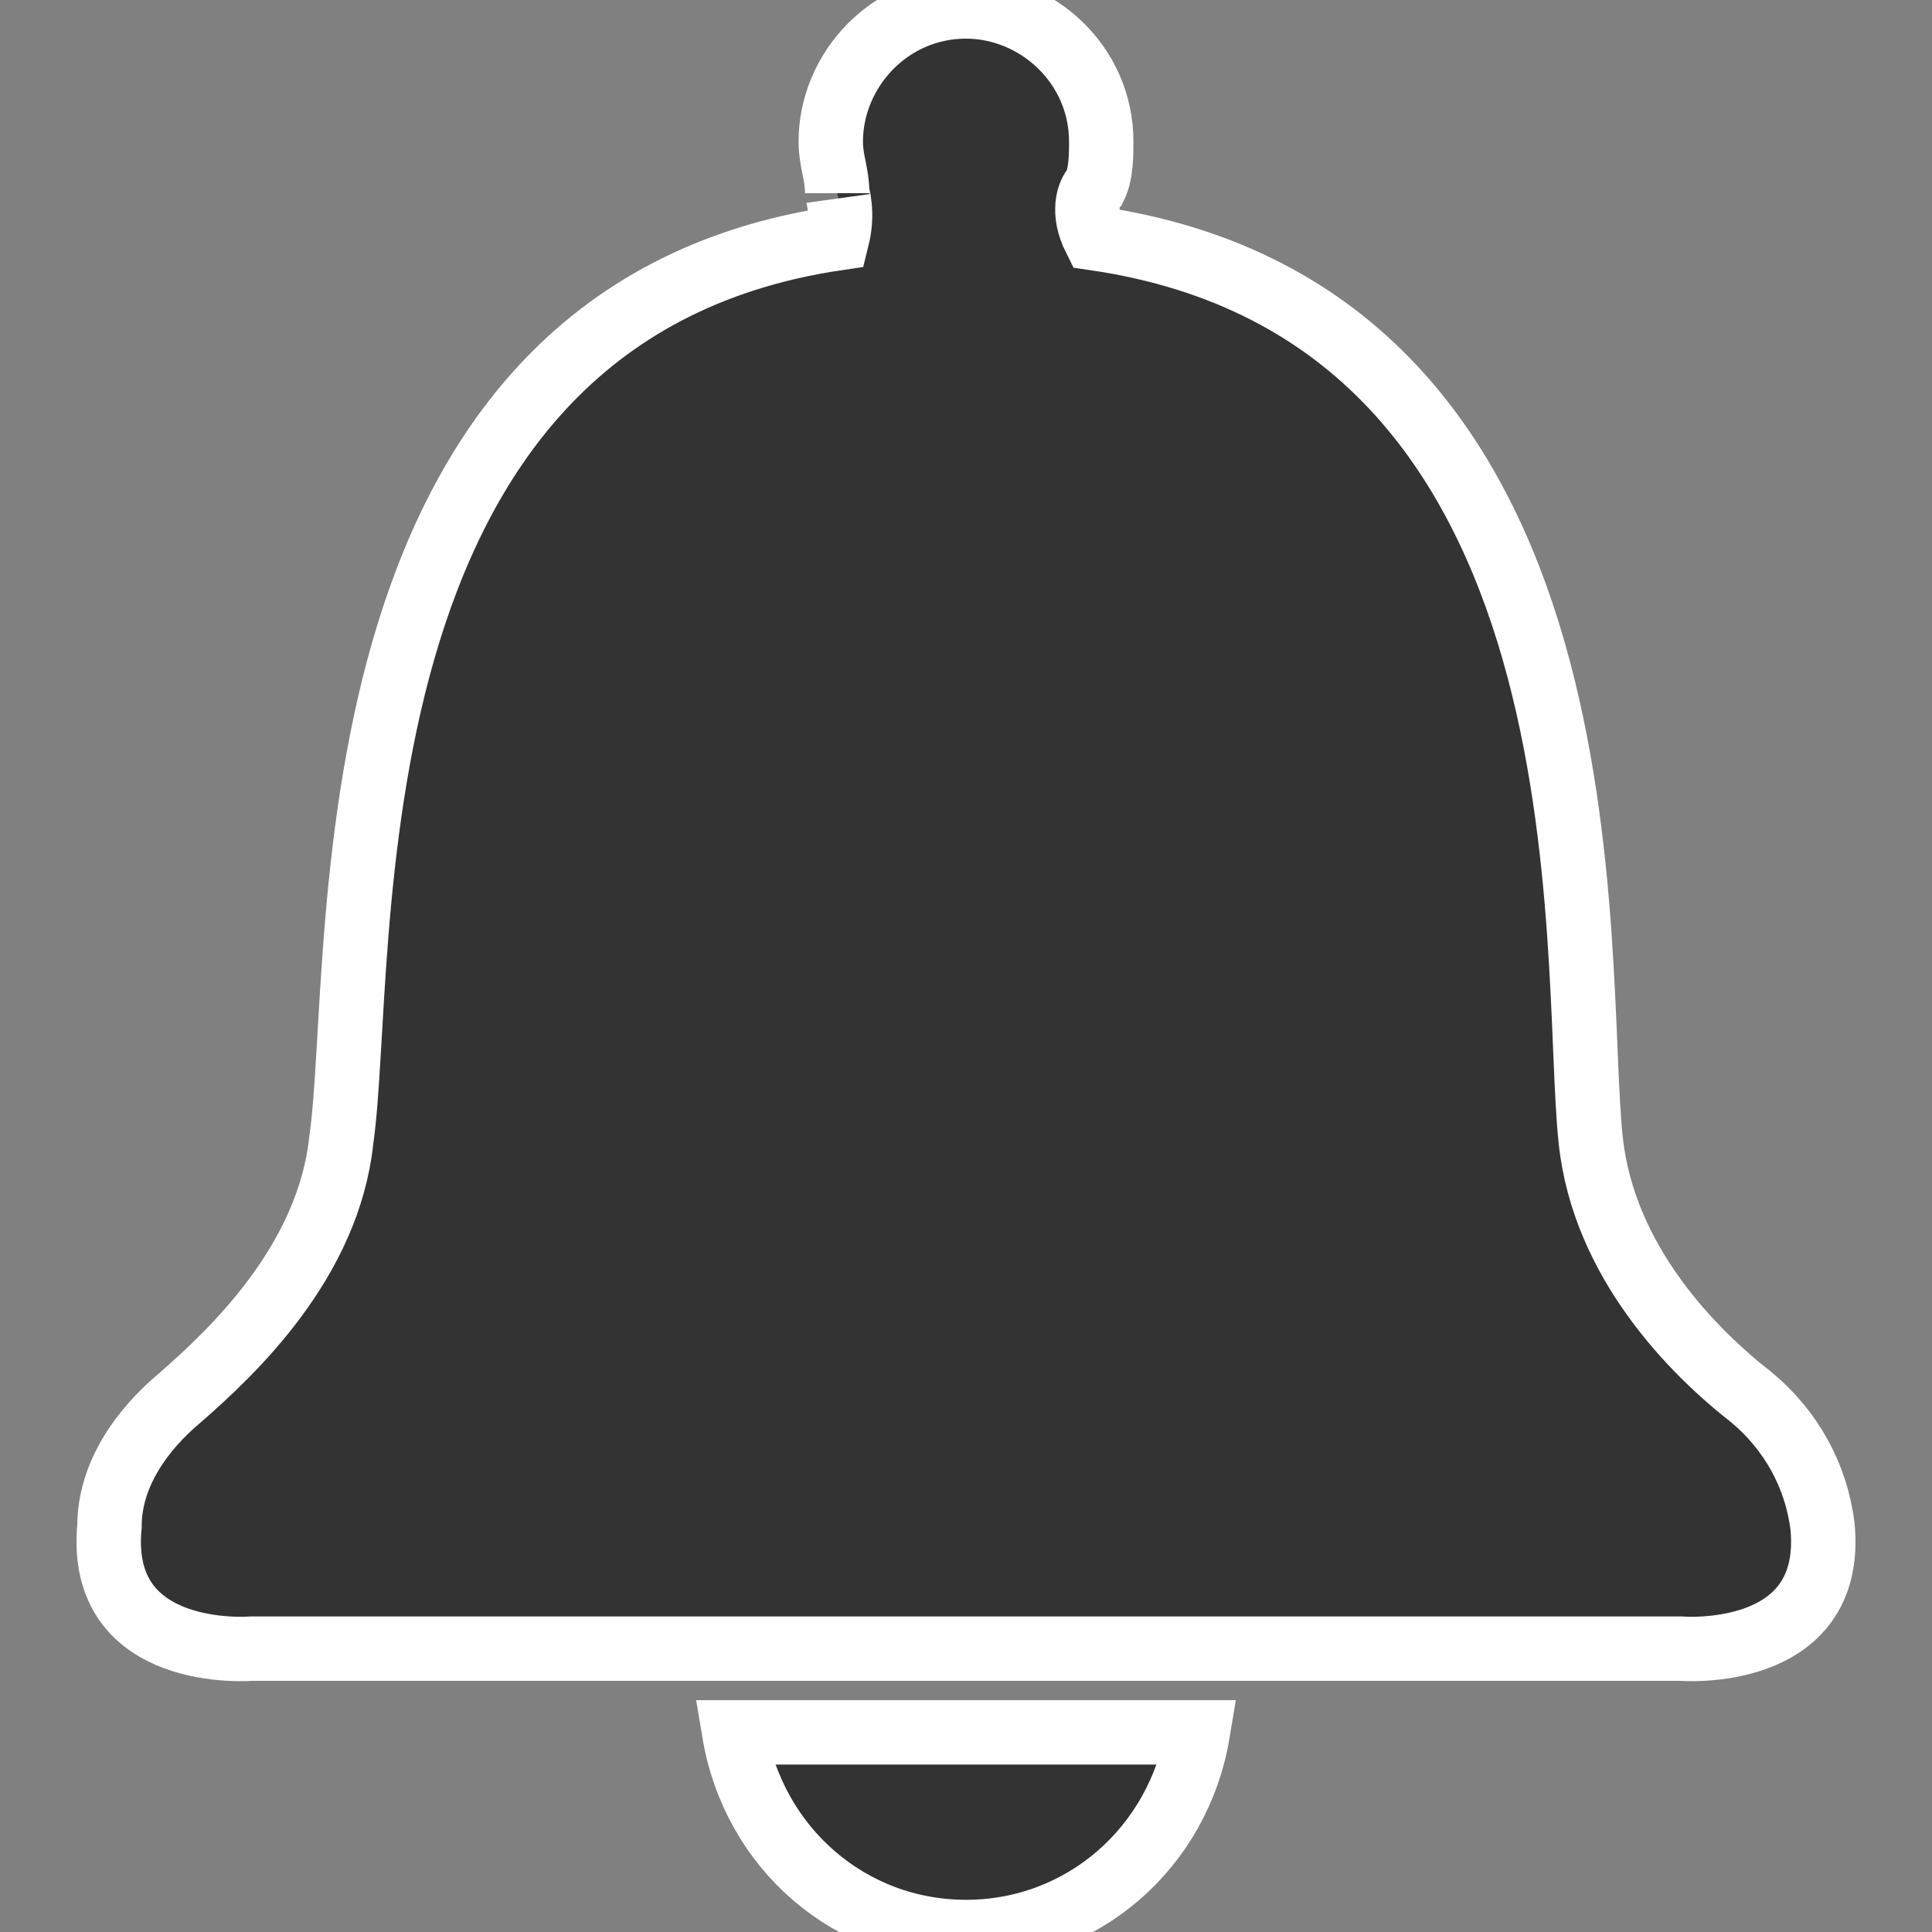 <?xml version="1.0" encoding="utf-8"?>
<!-- Generator: Adobe Illustrator 24.0.1, SVG Export Plug-In . SVG Version: 6.00 Build 0)  -->
<svg version="1.1" id="Layer_1" xmlns="http://www.w3.org/2000/svg" xmlns:xlink="http://www.w3.org/1999/xlink" x="0px" y="0px"
	 viewBox="0 0 30 30" style="enable-background:new 0 0 30 30;" xml:space="preserve">
<rect x="0" y="0" width="30" height="30" fill="#808080" stroke="none"/>
<style type="text/css">
	.st0{fill:#333333;stroke:#FFFFFF;stroke-miterlimit:10;}
</style>
<g>
	<path class="st0" d="M28.3,23.7c-0.1-0.8-0.5-1.5-1.1-2c-0.9-0.7-2.3-2.1-2.5-4c-0.3-2.8,0.5-12.8-7.7-14h0C16.8,3.3,16.9,3,17,2.9
		v0v0l0,0c0.1-0.2,0.1-0.5,0.1-0.7c0-1.2-1-2.1-2.1-2.1c-1.2,0-2.1,1-2.1,2.1c0,0.3,0.1,0.5,0.1,0.8C13,3,13.1,3.3,13,3.7
		c-8.1,1.2-7.3,11.2-7.7,14c-0.2,1.9-1.7,3.3-2.5,4c-0.6,0.5-1.1,1.2-1.1,2c-0.2,2.1,2.2,1.9,2.2,1.9h11h0.2h11
		C26.1,25.6,28.5,25.8,28.3,23.7z"/>
	<g>
		<path class="st0" d="M15,30c1.8,0,3.3-1.3,3.6-3.1h-7.2C11.7,28.7,13.2,30,15,30z"/>
	</g>
</g>
</svg>
